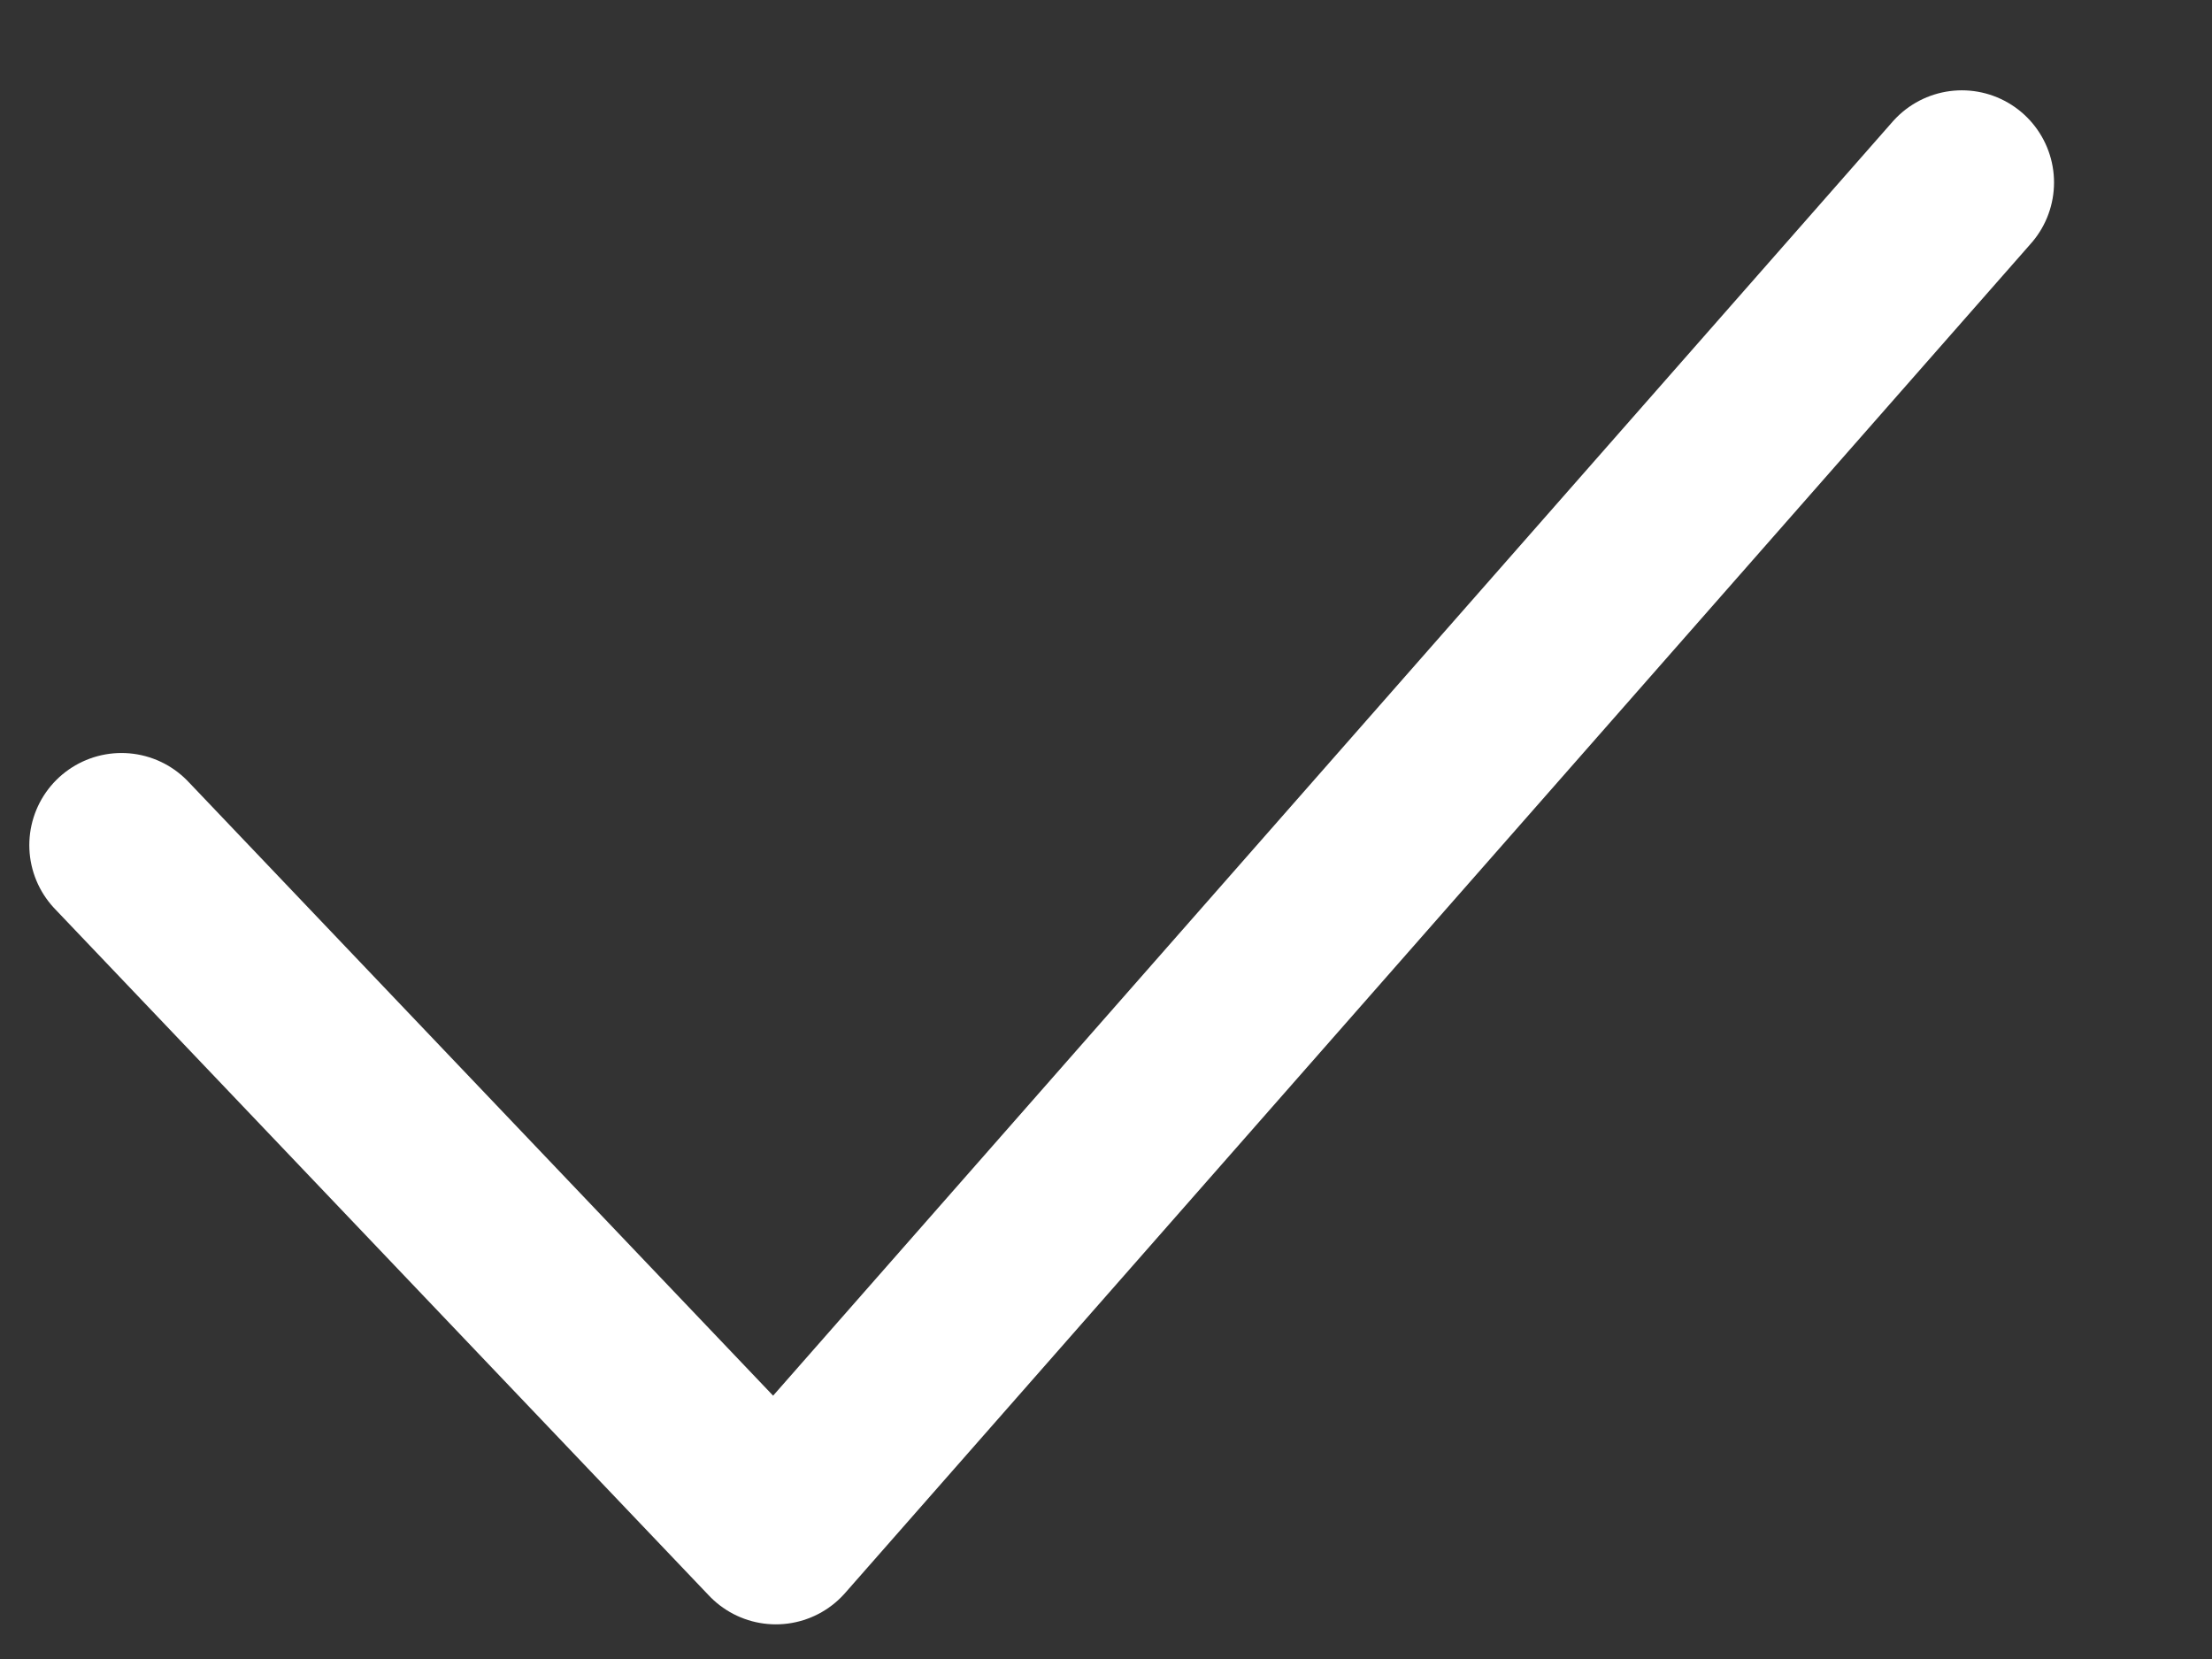 <svg width="12" height="9" viewBox="0 0 12 9" fill="none" xmlns="http://www.w3.org/2000/svg">
<rect x="0" y="0" width="12" height="9" fill="#333333" stroke="none"/>
<path d="M0.659 4.585L4.209 8.312L10.643 0.99" stroke="white" stroke-linecap="round" stroke-linejoin="round"/>
</svg>
